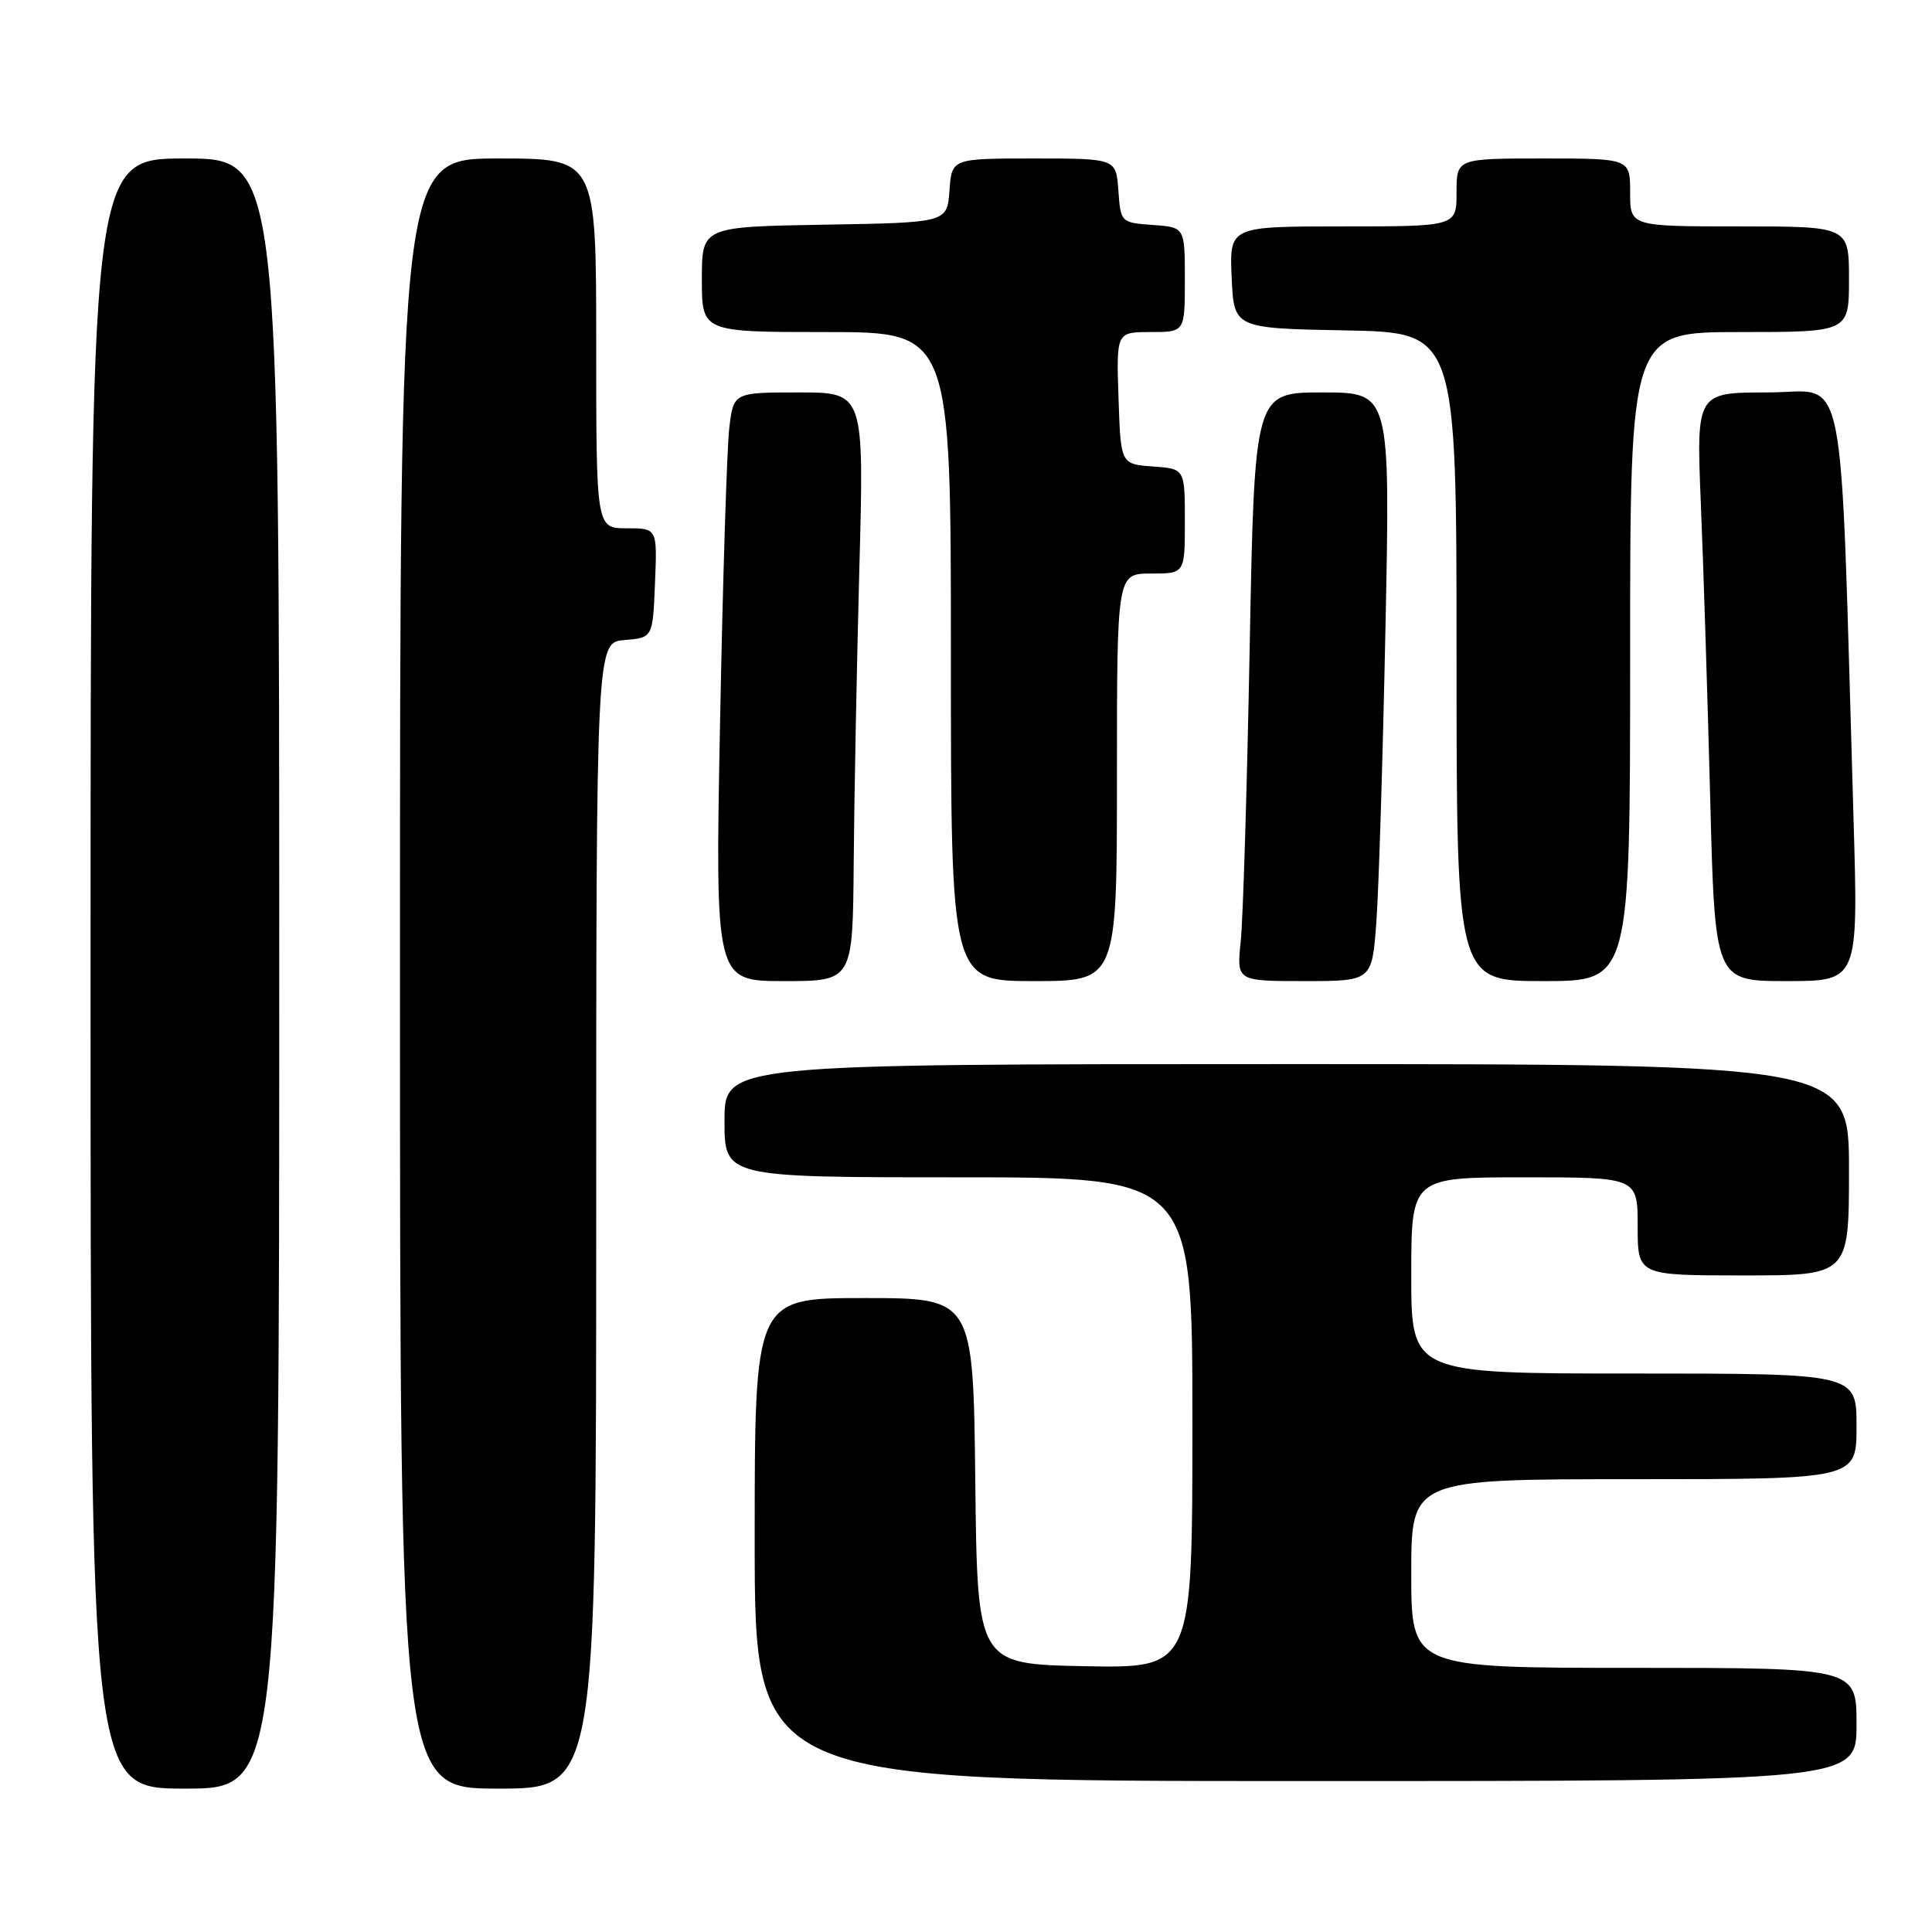 <?xml version="1.0" encoding="UTF-8" standalone="no"?>
<!DOCTYPE svg PUBLIC "-//W3C//DTD SVG 1.1//EN" "http://www.w3.org/Graphics/SVG/1.1/DTD/svg11.dtd" >
<svg xmlns="http://www.w3.org/2000/svg" xmlns:xlink="http://www.w3.org/1999/xlink" version="1.1" viewBox="0 0 256 256">
 <g >
 <path fill="currentColor"
d=" M 37.00 129.00 C 37.00 21.00 37.00 21.00 24.50 21.00 C 12.00 21.00 12.00 21.00 12.00 129.00 C 12.00 237.00 12.00 237.00 24.50 237.00 C 37.00 237.00 37.00 237.00 37.00 129.00 Z  M 79.00 161.06 C 79.00 85.12 79.00 85.12 82.75 84.81 C 86.50 84.50 86.50 84.50 86.79 77.25 C 87.09 70.00 87.09 70.00 83.04 70.00 C 79.00 70.00 79.00 70.00 79.00 45.50 C 79.00 21.00 79.00 21.00 66.00 21.00 C 53.00 21.00 53.00 21.00 53.00 129.00 C 53.00 237.00 53.00 237.00 66.00 237.00 C 79.00 237.00 79.00 237.00 79.00 161.06 Z  M 246.00 228.50 C 246.00 221.00 246.00 221.00 216.50 221.00 C 187.00 221.00 187.00 221.00 187.00 208.50 C 187.00 196.00 187.00 196.00 216.50 196.00 C 246.00 196.00 246.00 196.00 246.00 189.00 C 246.00 182.00 246.00 182.00 216.50 182.00 C 187.00 182.00 187.00 182.00 187.00 169.00 C 187.00 156.00 187.00 156.00 202.00 156.00 C 217.00 156.00 217.00 156.00 217.00 162.50 C 217.00 169.00 217.00 169.00 231.00 169.00 C 245.00 169.00 245.00 169.00 245.00 155.00 C 245.00 141.00 245.00 141.00 170.50 141.00 C 96.00 141.00 96.00 141.00 96.00 148.50 C 96.00 156.00 96.00 156.00 127.00 156.00 C 158.00 156.00 158.00 156.00 158.00 188.53 C 158.00 221.05 158.00 221.05 143.75 220.78 C 129.50 220.50 129.50 220.50 129.23 196.25 C 128.96 172.00 128.96 172.00 114.48 172.00 C 100.00 172.00 100.00 172.00 100.00 204.00 C 100.00 236.00 100.00 236.00 173.00 236.00 C 246.00 236.00 246.00 236.00 246.00 228.50 Z  M 113.12 114.25 C 113.19 105.59 113.53 88.04 113.87 75.25 C 114.50 52.00 114.50 52.00 105.84 52.00 C 97.19 52.00 97.19 52.00 96.63 56.75 C 96.32 59.36 95.77 76.91 95.41 95.75 C 94.76 130.00 94.76 130.00 103.88 130.00 C 113.00 130.00 113.00 130.00 113.12 114.25 Z  M 148.00 103.00 C 148.00 76.00 148.00 76.00 152.50 76.00 C 157.00 76.00 157.00 76.00 157.00 69.06 C 157.00 62.11 157.00 62.11 152.75 61.81 C 148.50 61.50 148.50 61.50 148.21 52.75 C 147.92 44.00 147.92 44.00 152.46 44.00 C 157.00 44.00 157.00 44.00 157.00 37.06 C 157.00 30.11 157.00 30.11 152.75 29.81 C 148.52 29.50 148.50 29.48 148.19 25.25 C 147.89 21.00 147.89 21.00 137.00 21.00 C 126.11 21.00 126.11 21.00 125.81 25.25 C 125.50 29.50 125.50 29.50 109.25 29.77 C 93.00 30.05 93.00 30.05 93.00 37.02 C 93.00 44.00 93.00 44.00 109.50 44.00 C 126.00 44.00 126.00 44.00 126.00 87.00 C 126.00 130.00 126.00 130.00 137.00 130.00 C 148.00 130.00 148.00 130.00 148.00 103.00 Z  M 182.37 122.25 C 182.69 117.99 183.23 100.44 183.58 83.25 C 184.22 52.00 184.22 52.00 175.23 52.00 C 166.23 52.00 166.23 52.00 165.59 85.75 C 165.24 104.31 164.71 121.86 164.40 124.75 C 163.86 130.00 163.86 130.00 172.82 130.00 C 181.79 130.00 181.79 130.00 182.37 122.25 Z  M 216.00 87.00 C 216.00 44.00 216.00 44.00 230.50 44.00 C 245.00 44.00 245.00 44.00 245.00 37.00 C 245.00 30.00 245.00 30.00 230.50 30.00 C 216.00 30.00 216.00 30.00 216.00 25.50 C 216.00 21.00 216.00 21.00 204.50 21.00 C 193.00 21.00 193.00 21.00 193.00 25.50 C 193.00 30.00 193.00 30.00 177.95 30.00 C 162.91 30.00 162.91 30.00 163.20 36.75 C 163.50 43.50 163.50 43.50 178.25 43.78 C 193.00 44.05 193.00 44.05 193.00 87.03 C 193.00 130.00 193.00 130.00 204.50 130.00 C 216.00 130.00 216.00 130.00 216.00 87.00 Z  M 245.61 108.75 C 243.76 46.29 244.90 52.00 234.27 52.00 C 224.77 52.00 224.77 52.00 225.37 66.75 C 225.71 74.86 226.26 92.41 226.61 105.75 C 227.23 130.00 227.23 130.00 236.73 130.00 C 246.23 130.00 246.23 130.00 245.61 108.75 Z "/>
</g>
</svg>